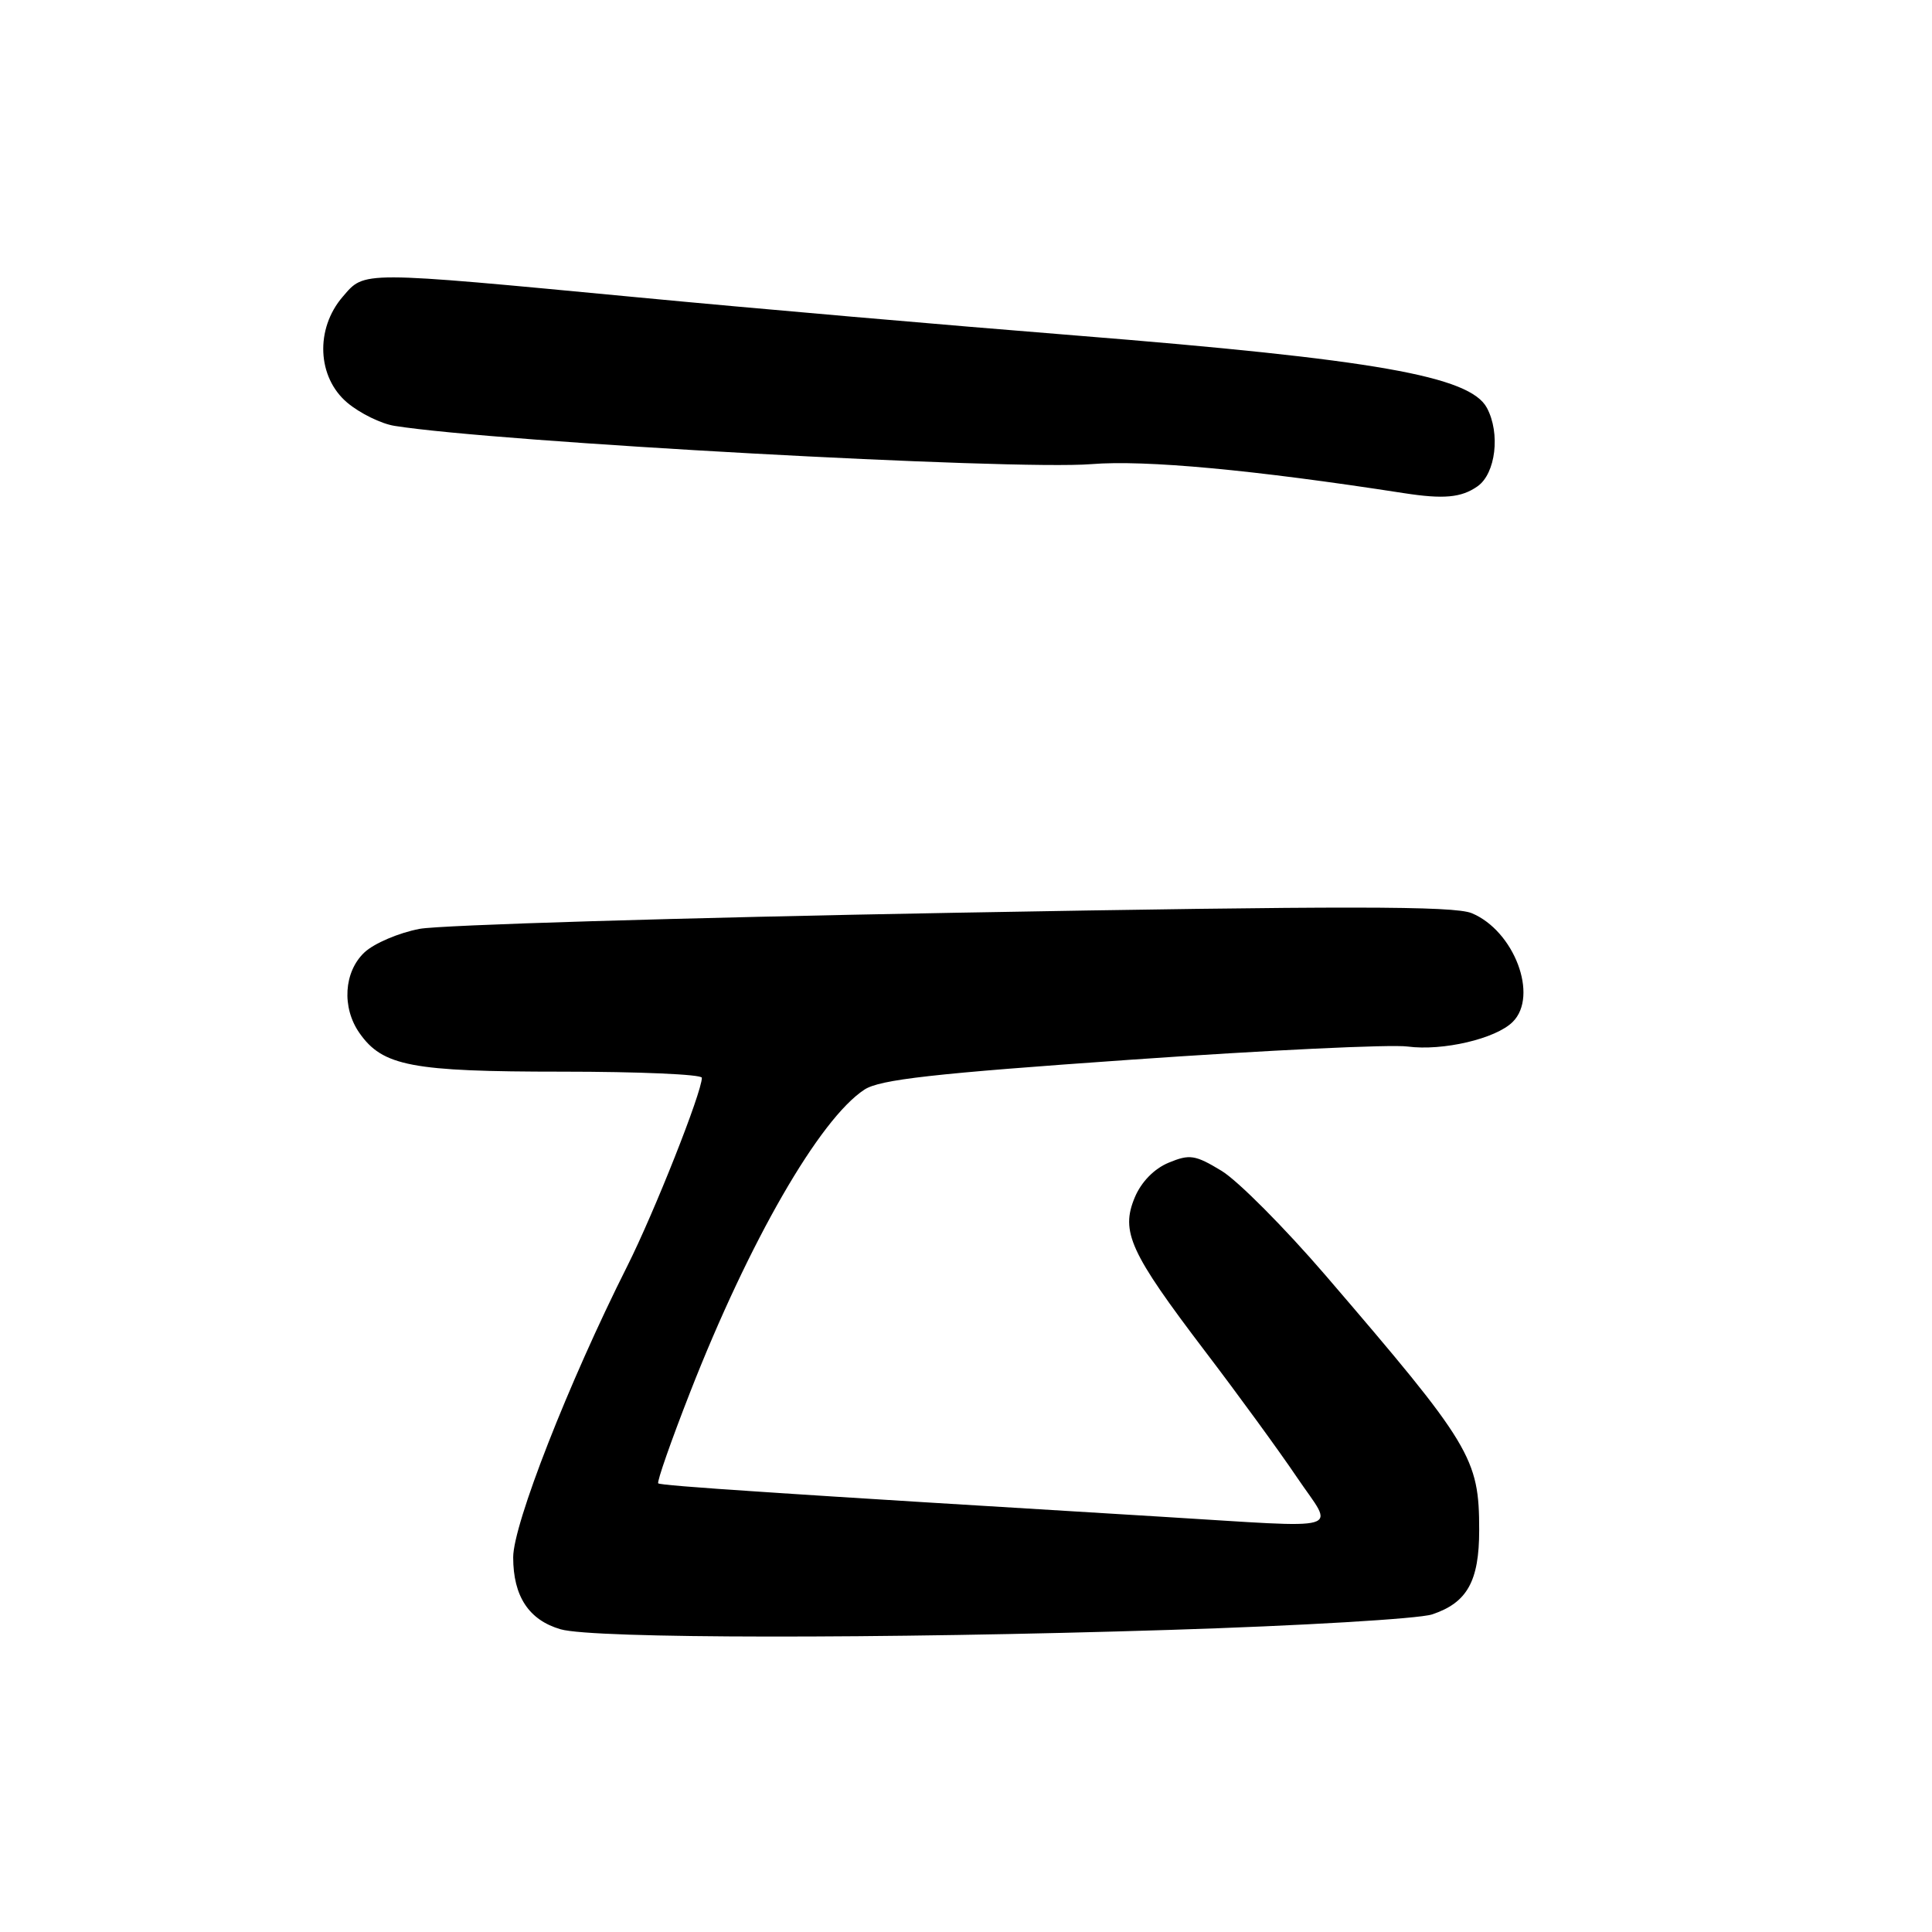 <?xml version="1.0" encoding="UTF-8" standalone="no"?>
<!DOCTYPE svg PUBLIC "-//W3C//DTD SVG 1.1//EN" "http://www.w3.org/Graphics/SVG/1.1/DTD/svg11.dtd" >
<svg xmlns="http://www.w3.org/2000/svg" xmlns:xlink="http://www.w3.org/1999/xlink" version="1.1" viewBox="0 0 256 256">
 <g >
 <path fill="currentColor"
d=" M 155.00 215.97 C 172.32 215.43 187.96 214.50 189.75 213.92 C 194.40 212.38 196.00 209.53 196.00 202.75 C 196.00 193.21 194.97 191.50 175.65 169.00 C 170.21 162.68 164.01 156.44 161.86 155.14 C 158.36 153.02 157.64 152.91 154.86 154.06 C 152.93 154.86 151.23 156.60 150.36 158.67 C 148.47 163.21 149.72 165.95 159.67 179.04 C 164.05 184.79 169.53 192.31 171.85 195.75 C 176.82 203.11 178.92 202.49 154.00 200.98 C 103.40 197.92 87.54 196.87 87.22 196.55 C 87.02 196.36 88.92 190.93 91.44 184.49 C 99.26 164.49 108.60 148.27 114.54 144.38 C 116.59 143.04 123.63 142.25 149.80 140.42 C 167.79 139.16 184.30 138.37 186.51 138.67 C 191.16 139.29 198.22 137.64 200.45 135.40 C 203.90 131.96 200.64 123.34 195.01 121.00 C 192.65 120.03 178.30 120.02 126.31 120.95 C 90.16 121.60 58.34 122.56 55.59 123.08 C 52.85 123.60 49.57 125.00 48.30 126.19 C 45.56 128.76 45.26 133.50 47.63 136.88 C 50.70 141.27 54.53 142.00 74.47 142.00 C 84.66 142.00 93.00 142.36 93.00 142.81 C 93.00 144.73 86.69 160.66 83.10 167.80 C 75.34 183.23 68.00 201.98 68.00 206.35 C 68.00 211.52 70.08 214.67 74.29 215.89 C 78.62 217.14 116.56 217.18 155.00 215.97 Z  M 195.78 64.44 C 198.19 62.75 198.83 57.42 197.02 54.04 C 194.77 49.84 182.21 47.63 142.50 44.45 C 125.45 43.09 99.35 40.82 84.50 39.40 C 47.49 35.89 48.36 35.89 45.42 39.31 C 41.74 43.57 42.02 50.00 46.03 53.37 C 47.70 54.77 50.51 56.15 52.28 56.43 C 65.74 58.58 134.21 62.33 144.61 61.50 C 151.76 60.92 166.05 62.25 186.00 65.34 C 191.29 66.16 193.63 65.95 195.78 64.44 Z "/>
</g>
</svg>